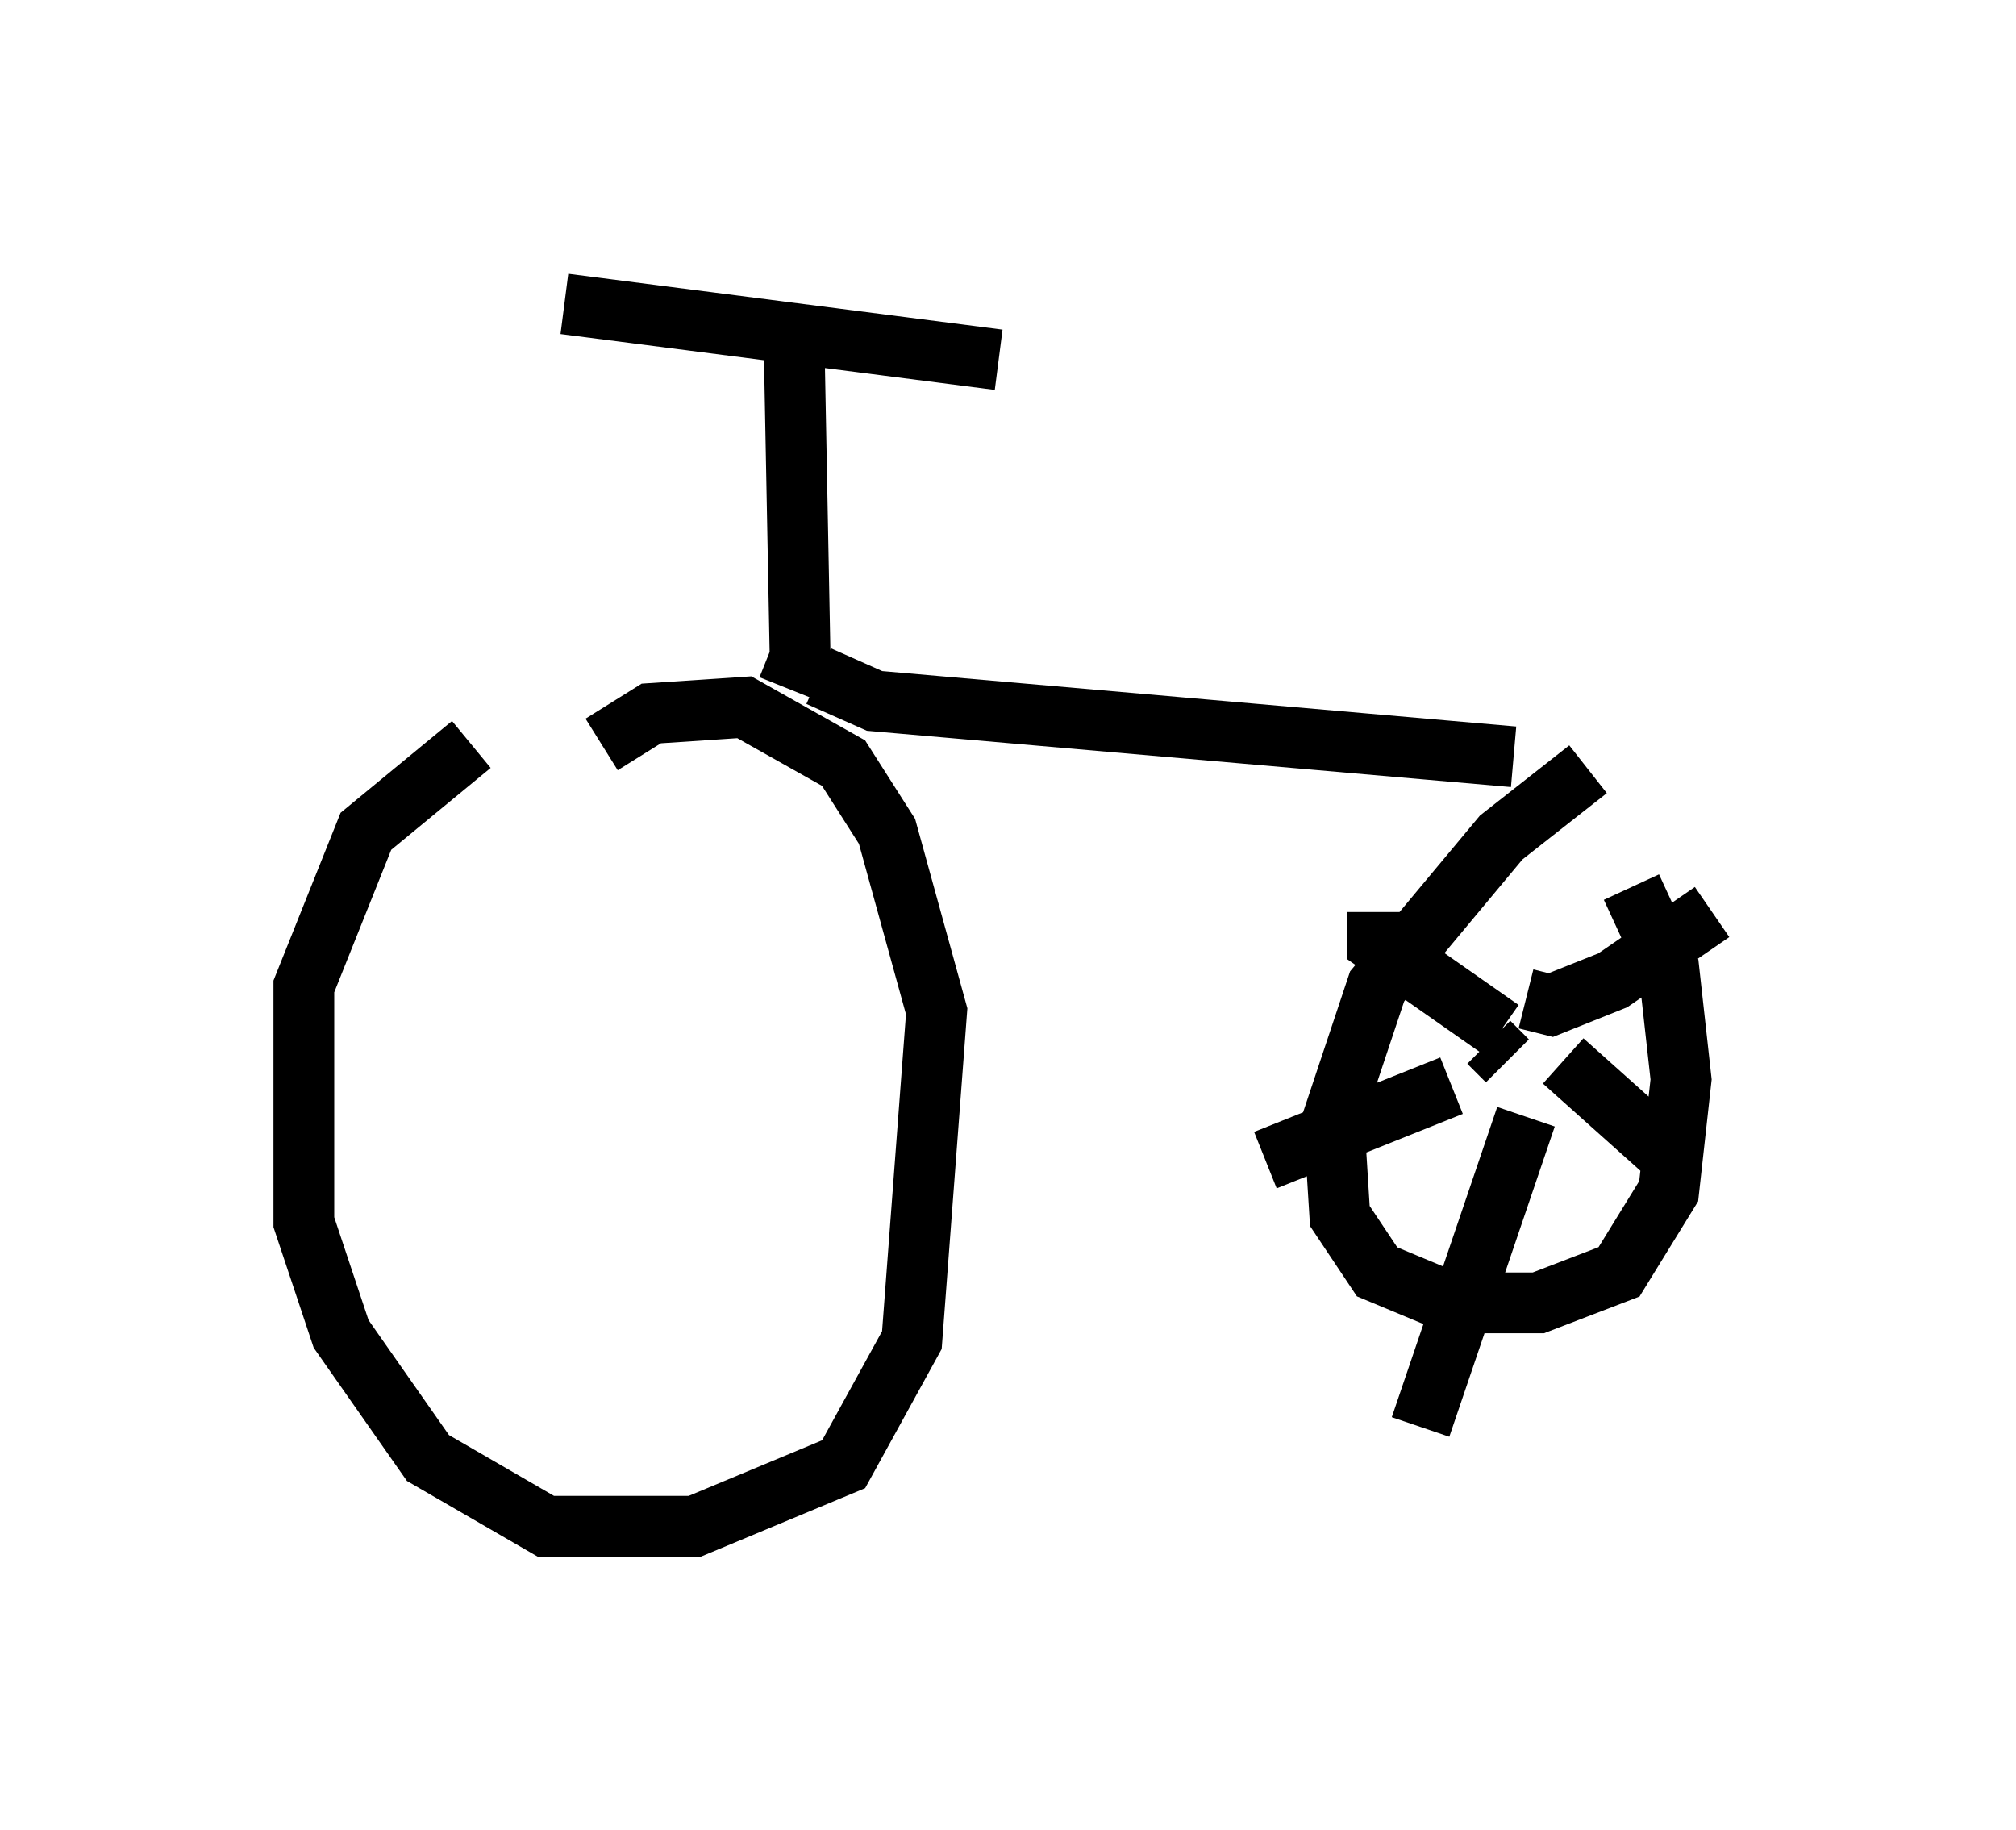 <?xml version="1.0" encoding="utf-8" ?>
<svg baseProfile="full" height="30.111" version="1.1" width="33.173" xmlns="http://www.w3.org/2000/svg" xmlns:ev="http://www.w3.org/2001/xml-events" xmlns:xlink="http://www.w3.org/1999/xlink"><defs /><rect fill="white" height="30.111" width="33.173" x="0" y="0" /><path d="M8.981, 11.738 m-1.225, 0.51 l-1.735, 1.429 -1.021, 2.552 l0.0, 3.879 0.613, 1.838 l1.429, 2.042 1.94, 1.123 l2.45, 0.0 2.45, -1.021 l1.123, -2.042 0.408, -5.41 l-0.817, -2.96 -0.715, -1.123 l-1.633, -0.919 -1.531, 0.102 l-0.817, 0.51 m16.231, 0.408 l-1.429, 1.123 -2.042, 2.45 l-0.715, 2.144 0.102, 1.633 l0.613, 0.919 1.225, 0.51 l1.429, 0.0 1.327, -0.51 l0.817, -1.327 0.204, -1.838 l-0.204, -1.838 -0.613, -1.327 m-13.373, -3.471 l0.919, 0.408 10.515, 0.919 m-11.944, -1.123 l0.204, -0.51 -0.102, -5.308 m-3.777, -0.51 l7.146, 0.919 m8.065, 11.229 l0.306, 0.306 m-0.102, -0.51 l-2.042, -1.429 0.0, -0.51 m2.45, 1.429 l0.408, 0.102 1.021, -0.408 l1.633, -1.123 m-2.45, 2.45 l1.94, 1.735 m-2.552, -0.817 l-1.735, 5.104 m0.51, -5.615 l-3.063, 1.225 " fill="none" stroke="black" stroke-width="1" /></svg>